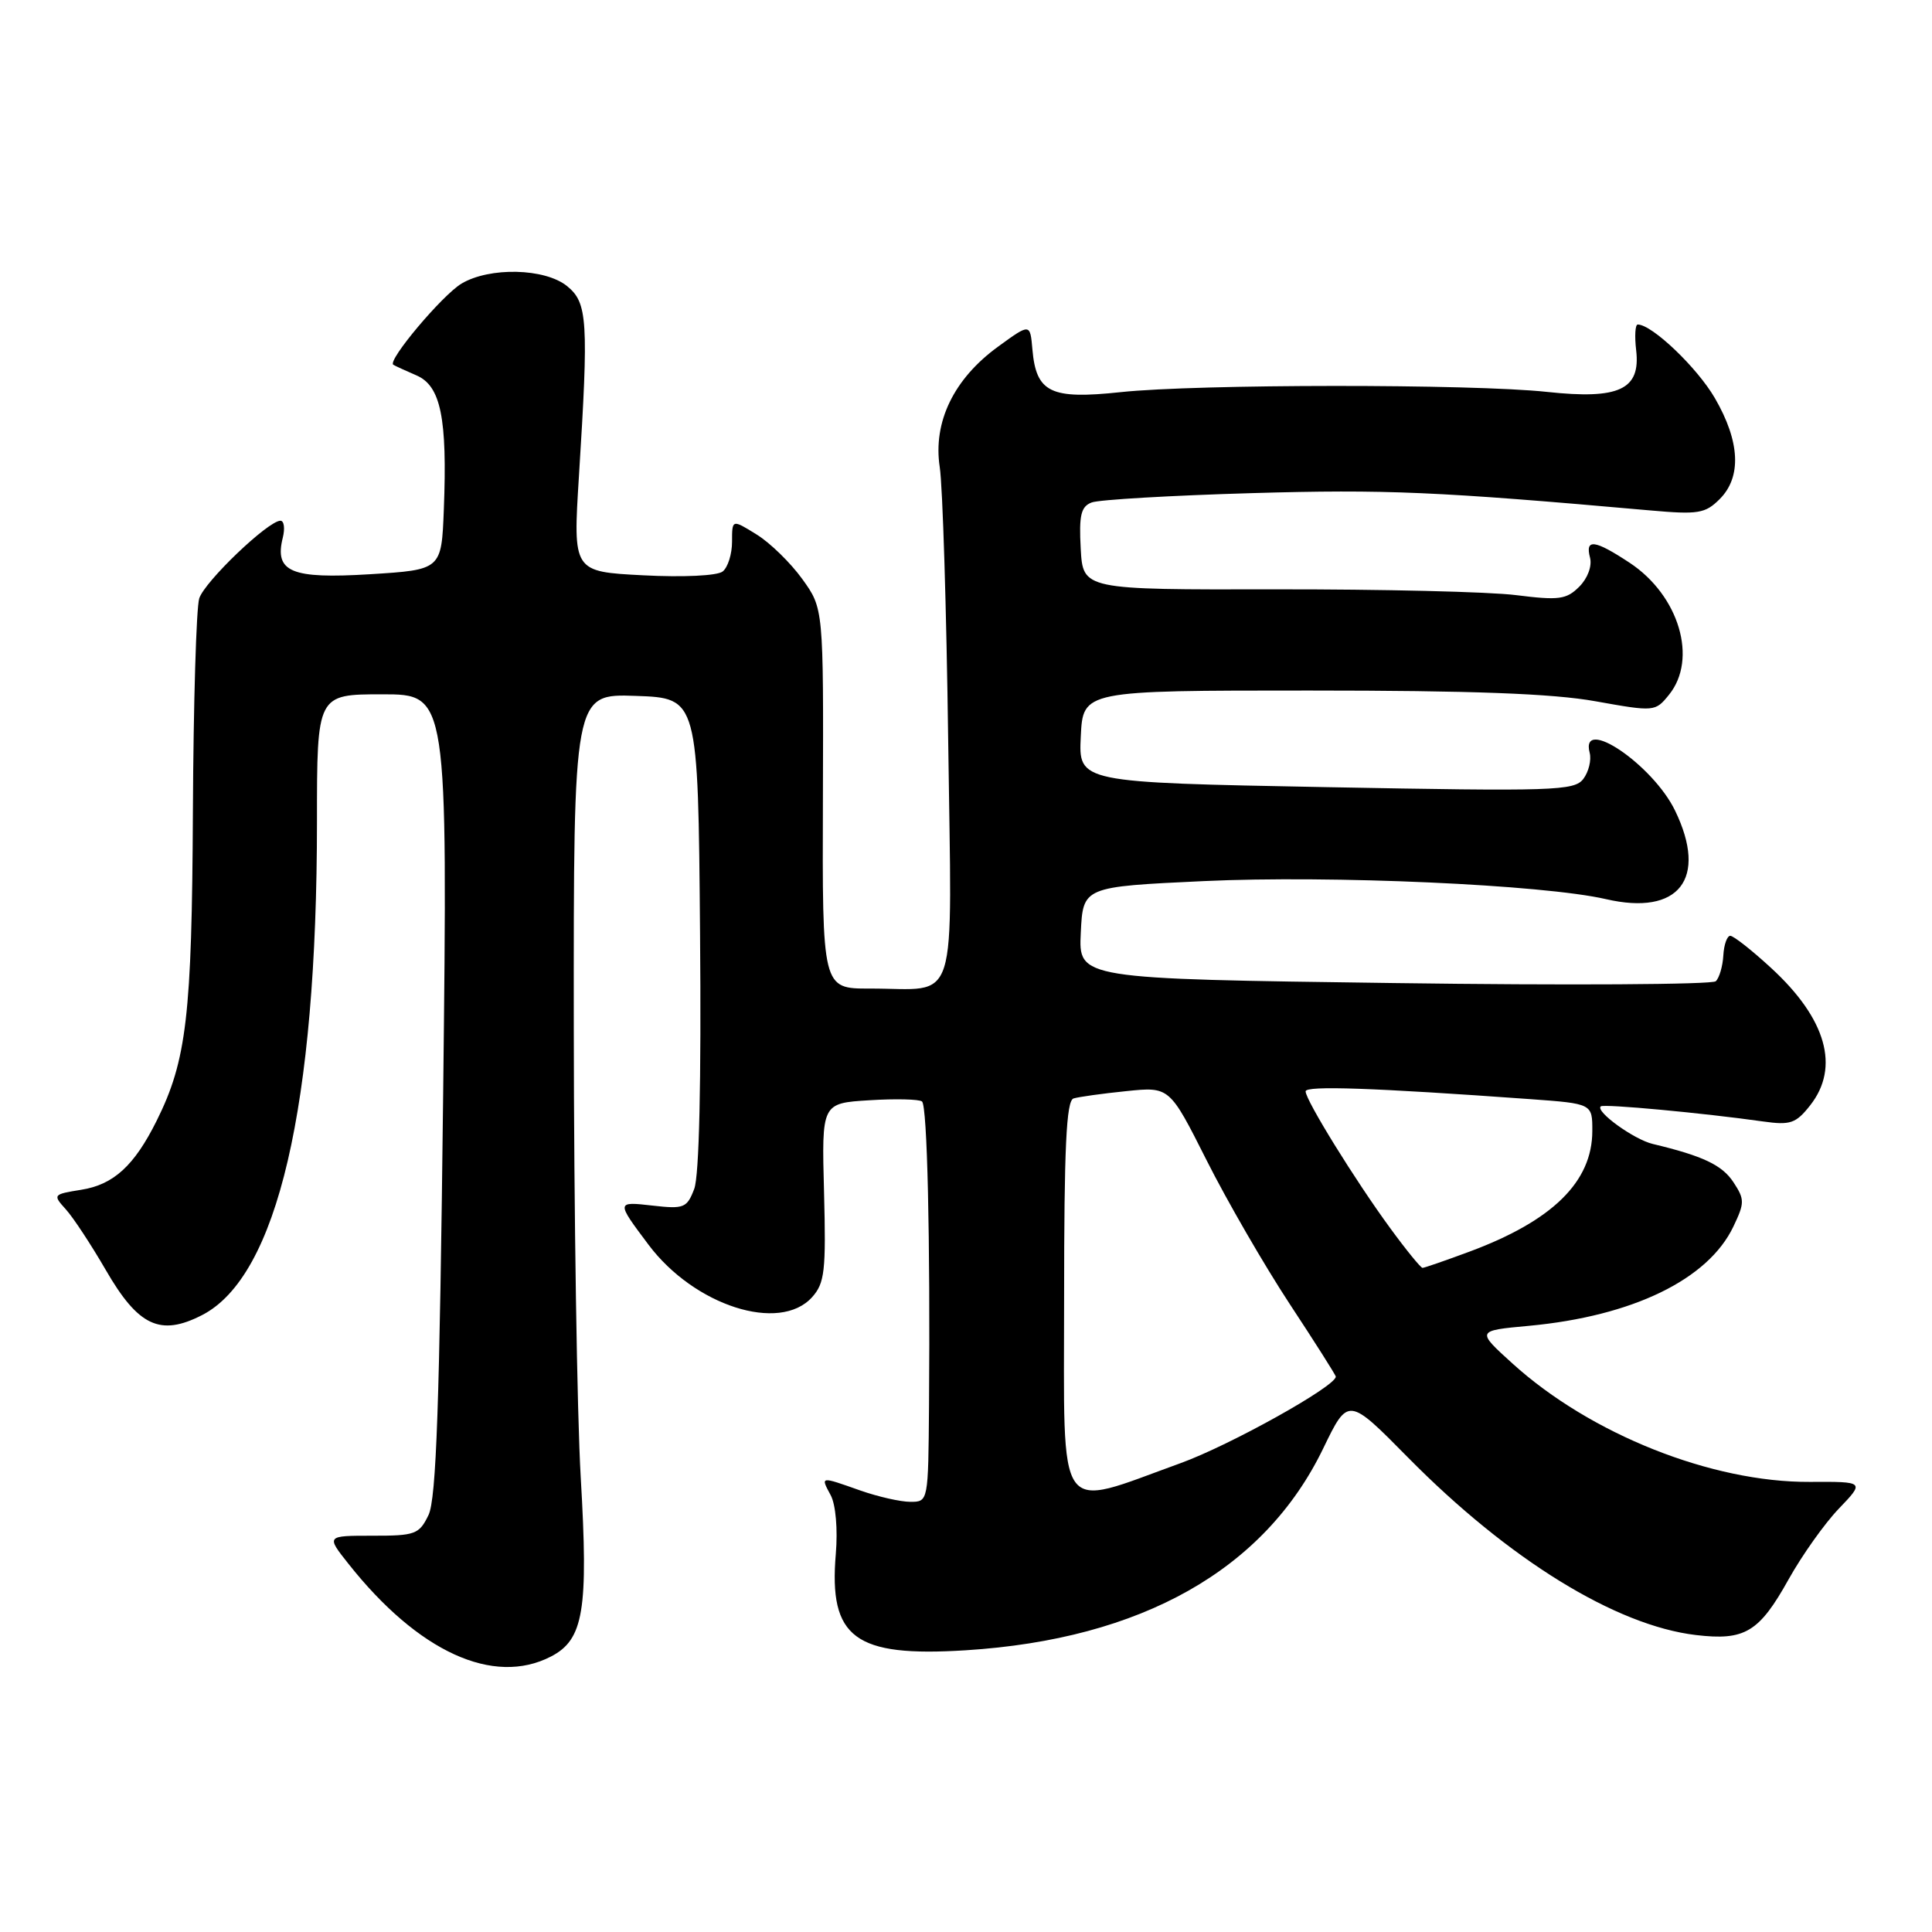 <?xml version="1.0" encoding="UTF-8" standalone="no"?>
<!DOCTYPE svg PUBLIC "-//W3C//DTD SVG 1.1//EN" "http://www.w3.org/Graphics/SVG/1.1/DTD/svg11.dtd" >
<svg xmlns="http://www.w3.org/2000/svg" xmlns:xlink="http://www.w3.org/1999/xlink" version="1.1" viewBox="0 0 256 256">
 <g >
 <path fill="currentColor"
d=" M 73.00 219.50 C 77.34 217.26 77.98 213.39 76.95 195.75 C 76.46 187.36 76.05 160.57 76.03 136.21 C 76.00 91.92 76.00 91.92 84.25 92.21 C 92.50 92.50 92.50 92.50 92.76 123.65 C 92.93 143.40 92.65 155.79 91.99 157.53 C 91.03 160.06 90.63 160.22 86.49 159.75 C 81.63 159.20 81.63 159.20 85.93 164.93 C 91.99 173.01 103.30 176.65 107.60 171.89 C 109.28 170.02 109.46 168.44 109.19 157.98 C 108.87 146.18 108.87 146.18 115.19 145.79 C 118.66 145.57 121.80 145.65 122.17 145.95 C 122.87 146.52 123.27 164.03 123.10 186.25 C 123.00 198.98 123.00 199.00 120.63 199.00 C 119.32 199.00 116.34 198.32 114.00 197.50 C 108.63 195.60 108.71 195.59 110.08 198.14 C 110.74 199.39 111.02 202.64 110.75 205.89 C 109.80 217.04 113.25 219.60 127.97 218.67 C 151.27 217.20 167.56 208.00 175.33 191.93 C 178.64 185.09 178.64 185.09 186.57 193.13 C 199.91 206.65 214.09 215.39 224.71 216.65 C 231.20 217.42 233.09 216.29 237.00 209.27 C 238.77 206.10 241.76 201.88 243.65 199.91 C 247.09 196.32 247.09 196.32 239.80 196.36 C 226.81 196.43 210.75 190.04 200.42 180.68 C 195.61 176.32 195.61 176.32 202.58 175.68 C 216.33 174.40 226.34 169.54 229.68 162.53 C 231.18 159.39 231.19 158.93 229.69 156.65 C 228.20 154.38 225.66 153.17 219.00 151.58 C 216.51 150.99 211.36 147.27 212.11 146.60 C 212.50 146.25 225.71 147.48 233.61 148.60 C 237.23 149.11 237.96 148.87 239.86 146.46 C 243.83 141.41 242.00 134.98 234.67 128.25 C 232.13 125.91 229.70 124.00 229.27 124.00 C 228.85 124.00 228.43 125.17 228.35 126.60 C 228.27 128.03 227.82 129.57 227.35 130.02 C 226.88 130.46 207.69 130.58 184.71 130.26 C 142.91 129.70 142.91 129.70 143.21 123.60 C 143.50 117.50 143.50 117.50 159.50 116.75 C 176.39 115.96 204.47 117.22 212.80 119.14 C 222.47 121.38 226.33 116.44 221.96 107.42 C 219.02 101.33 209.35 94.78 210.64 99.75 C 210.89 100.71 210.51 102.27 209.80 103.21 C 208.60 104.79 205.92 104.87 175.71 104.30 C 142.91 103.68 142.91 103.68 143.21 97.59 C 143.50 91.50 143.50 91.50 173.50 91.50 C 195.01 91.50 205.74 91.90 211.40 92.92 C 219.23 94.32 219.33 94.31 221.15 92.06 C 224.99 87.32 222.49 78.91 215.95 74.58 C 211.30 71.51 210.01 71.34 210.69 73.91 C 210.97 75.01 210.37 76.63 209.26 77.74 C 207.56 79.44 206.56 79.57 200.91 78.86 C 197.39 78.41 183.03 78.07 169.00 78.09 C 143.50 78.14 143.50 78.14 143.20 72.69 C 142.96 68.27 143.23 67.12 144.65 66.58 C 145.61 66.21 155.20 65.65 165.95 65.34 C 183.60 64.83 190.38 65.12 218.62 67.63 C 225.02 68.20 225.95 68.05 227.87 66.13 C 230.79 63.21 230.57 58.52 227.24 52.77 C 224.89 48.71 218.90 43.00 217.01 43.00 C 216.67 43.00 216.58 44.54 216.80 46.41 C 217.41 51.62 214.55 52.96 205.00 51.93 C 195.09 50.86 158.62 50.88 148.50 51.96 C 139.21 52.95 137.30 52.03 136.80 46.31 C 136.50 42.84 136.50 42.84 132.28 45.91 C 126.39 50.18 123.61 55.91 124.52 61.89 C 124.91 64.42 125.41 80.73 125.64 98.13 C 126.11 134.40 127.21 130.96 115.23 130.99 C 108.95 131.00 108.95 131.00 109.04 105.82 C 109.12 80.63 109.12 80.63 106.31 76.73 C 104.76 74.58 102.04 71.92 100.25 70.82 C 97.00 68.80 97.00 68.80 97.00 71.78 C 97.00 73.42 96.44 75.20 95.75 75.73 C 95.03 76.29 90.54 76.51 85.21 76.23 C 75.92 75.75 75.92 75.75 76.71 63.13 C 78.01 42.43 77.86 40.12 75.14 37.91 C 72.20 35.53 64.88 35.36 61.15 37.58 C 58.61 39.10 51.31 47.77 52.11 48.33 C 52.33 48.47 53.71 49.11 55.18 49.74 C 58.41 51.13 59.28 55.39 58.81 67.50 C 58.50 75.50 58.50 75.50 49.00 76.09 C 38.58 76.73 36.34 75.79 37.47 71.25 C 37.78 70.01 37.64 69.00 37.16 69.00 C 35.54 69.00 27.12 77.05 26.40 79.29 C 26.01 80.50 25.63 93.20 25.56 107.50 C 25.43 134.60 24.73 140.52 20.76 148.50 C 17.80 154.45 15.06 156.97 10.77 157.65 C 7.02 158.25 6.97 158.31 8.72 160.24 C 9.70 161.32 12.08 164.94 14.01 168.27 C 18.32 175.73 21.23 177.10 26.77 174.26 C 36.76 169.14 42.00 146.61 42.00 108.83 C 42.00 92.00 42.00 92.00 50.66 92.00 C 59.32 92.00 59.32 92.00 58.72 145.00 C 58.25 186.07 57.81 198.62 56.78 200.75 C 55.54 203.31 55.02 203.50 49.33 203.49 C 43.22 203.49 43.22 203.49 46.17 207.21 C 55.41 218.88 65.38 223.44 73.00 219.50 Z  M 141.00 172.01 C 141.00 152.02 141.29 145.85 142.25 145.55 C 142.94 145.34 146.08 144.90 149.24 144.58 C 154.97 143.99 154.97 143.99 159.88 153.74 C 162.58 159.11 167.54 167.68 170.89 172.78 C 174.25 177.88 177.00 182.22 177.00 182.41 C 177.00 183.69 162.97 191.51 156.42 193.88 C 139.73 199.91 141.00 201.71 141.00 172.01 Z  M 184.22 162.75 C 179.56 156.39 173.00 145.78 173.00 144.61 C 173.00 143.83 181.91 144.14 202.75 145.64 C 211.00 146.24 211.00 146.24 210.99 149.87 C 210.98 156.59 205.72 161.76 194.71 165.85 C 191.53 167.03 188.73 168.00 188.49 168.00 C 188.26 168.00 186.33 165.64 184.22 162.75 Z "/>
</g>
</svg>